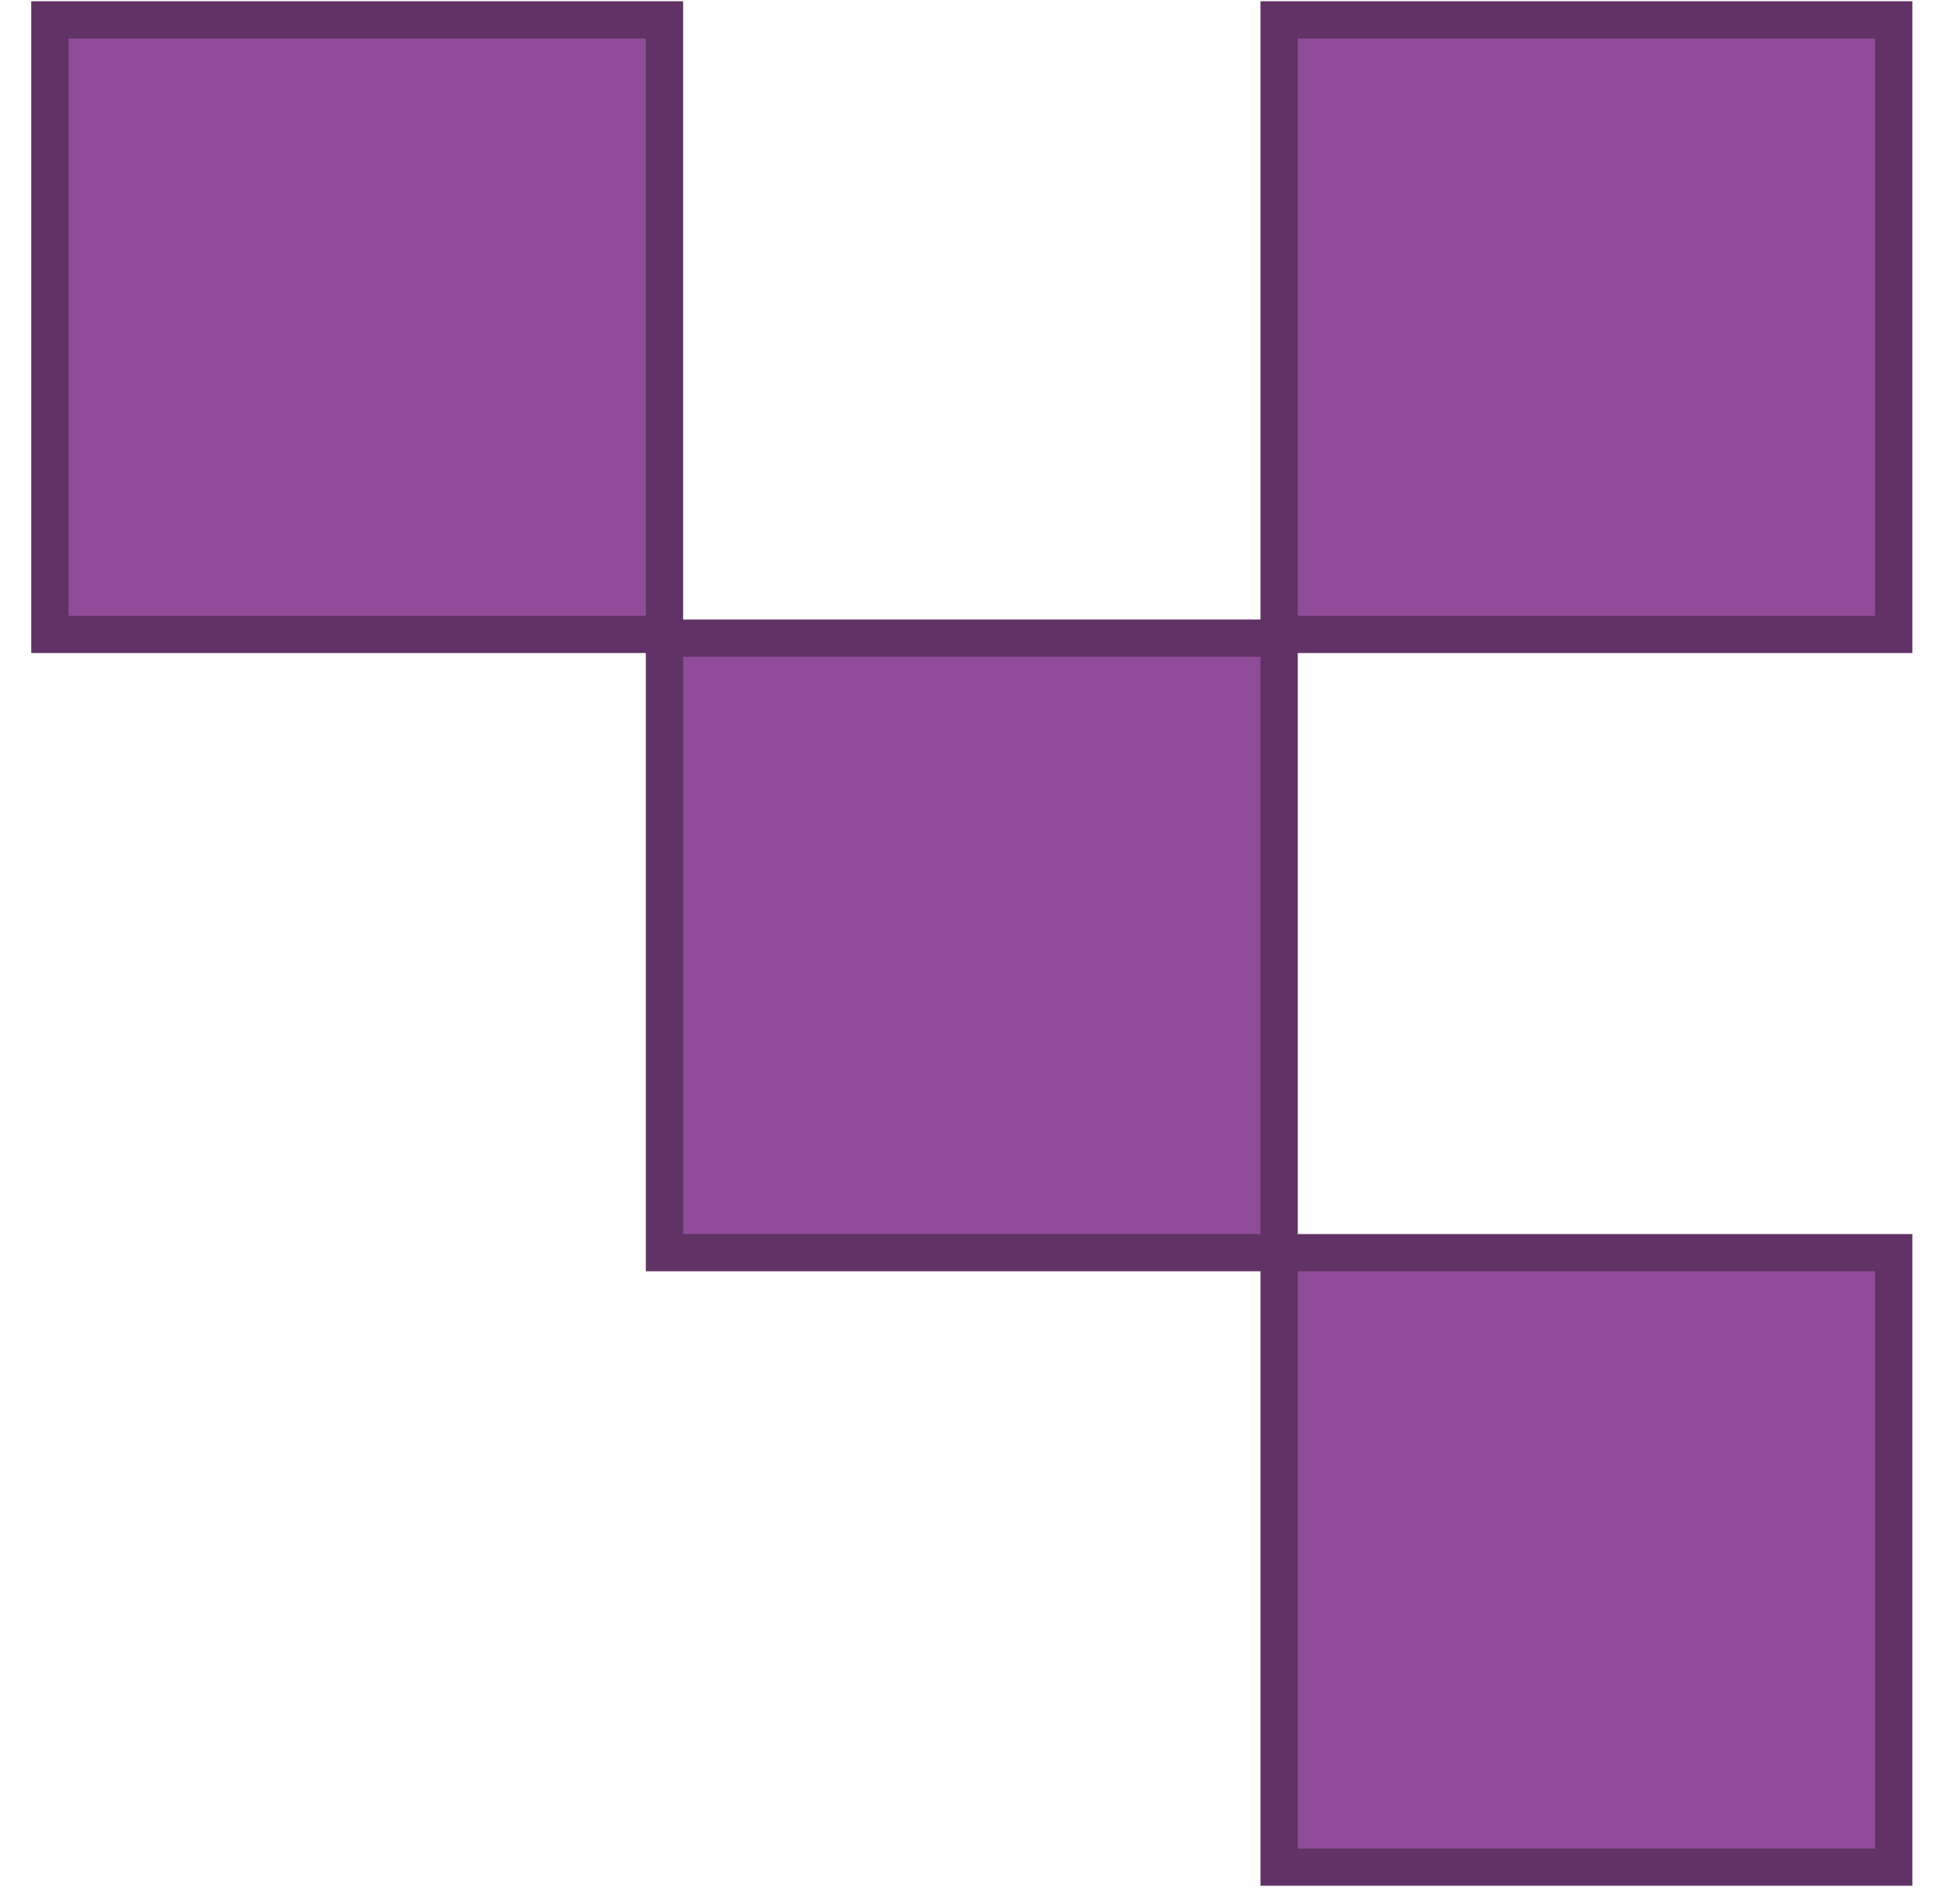 <svg viewBox="0 0 217 213" xmlns="http://www.w3.org/2000/svg" fill-rule="evenodd" clip-rule="evenodd" stroke-miterlimit="10">
  <path fill="none" d="M3.493 0h210.679v210.966H3.493z"/>
  <clipPath id="a">
    <path d="M3.493 0h210.679v210.966H3.493z"/>
  </clipPath>
  <g clip-path="url(#a)" fill="#8f4c98" stroke="#603265" stroke-width="4.17">
    <path d="M5.576 2.224h68.75v68.75H5.576zM143.076 140.141h68.75v68.75h-68.75zM74.326 71.391h68.75v68.75h-68.75zM143.076 2.224h68.75v68.75h-68.75z"/>
  </g>
</svg>
